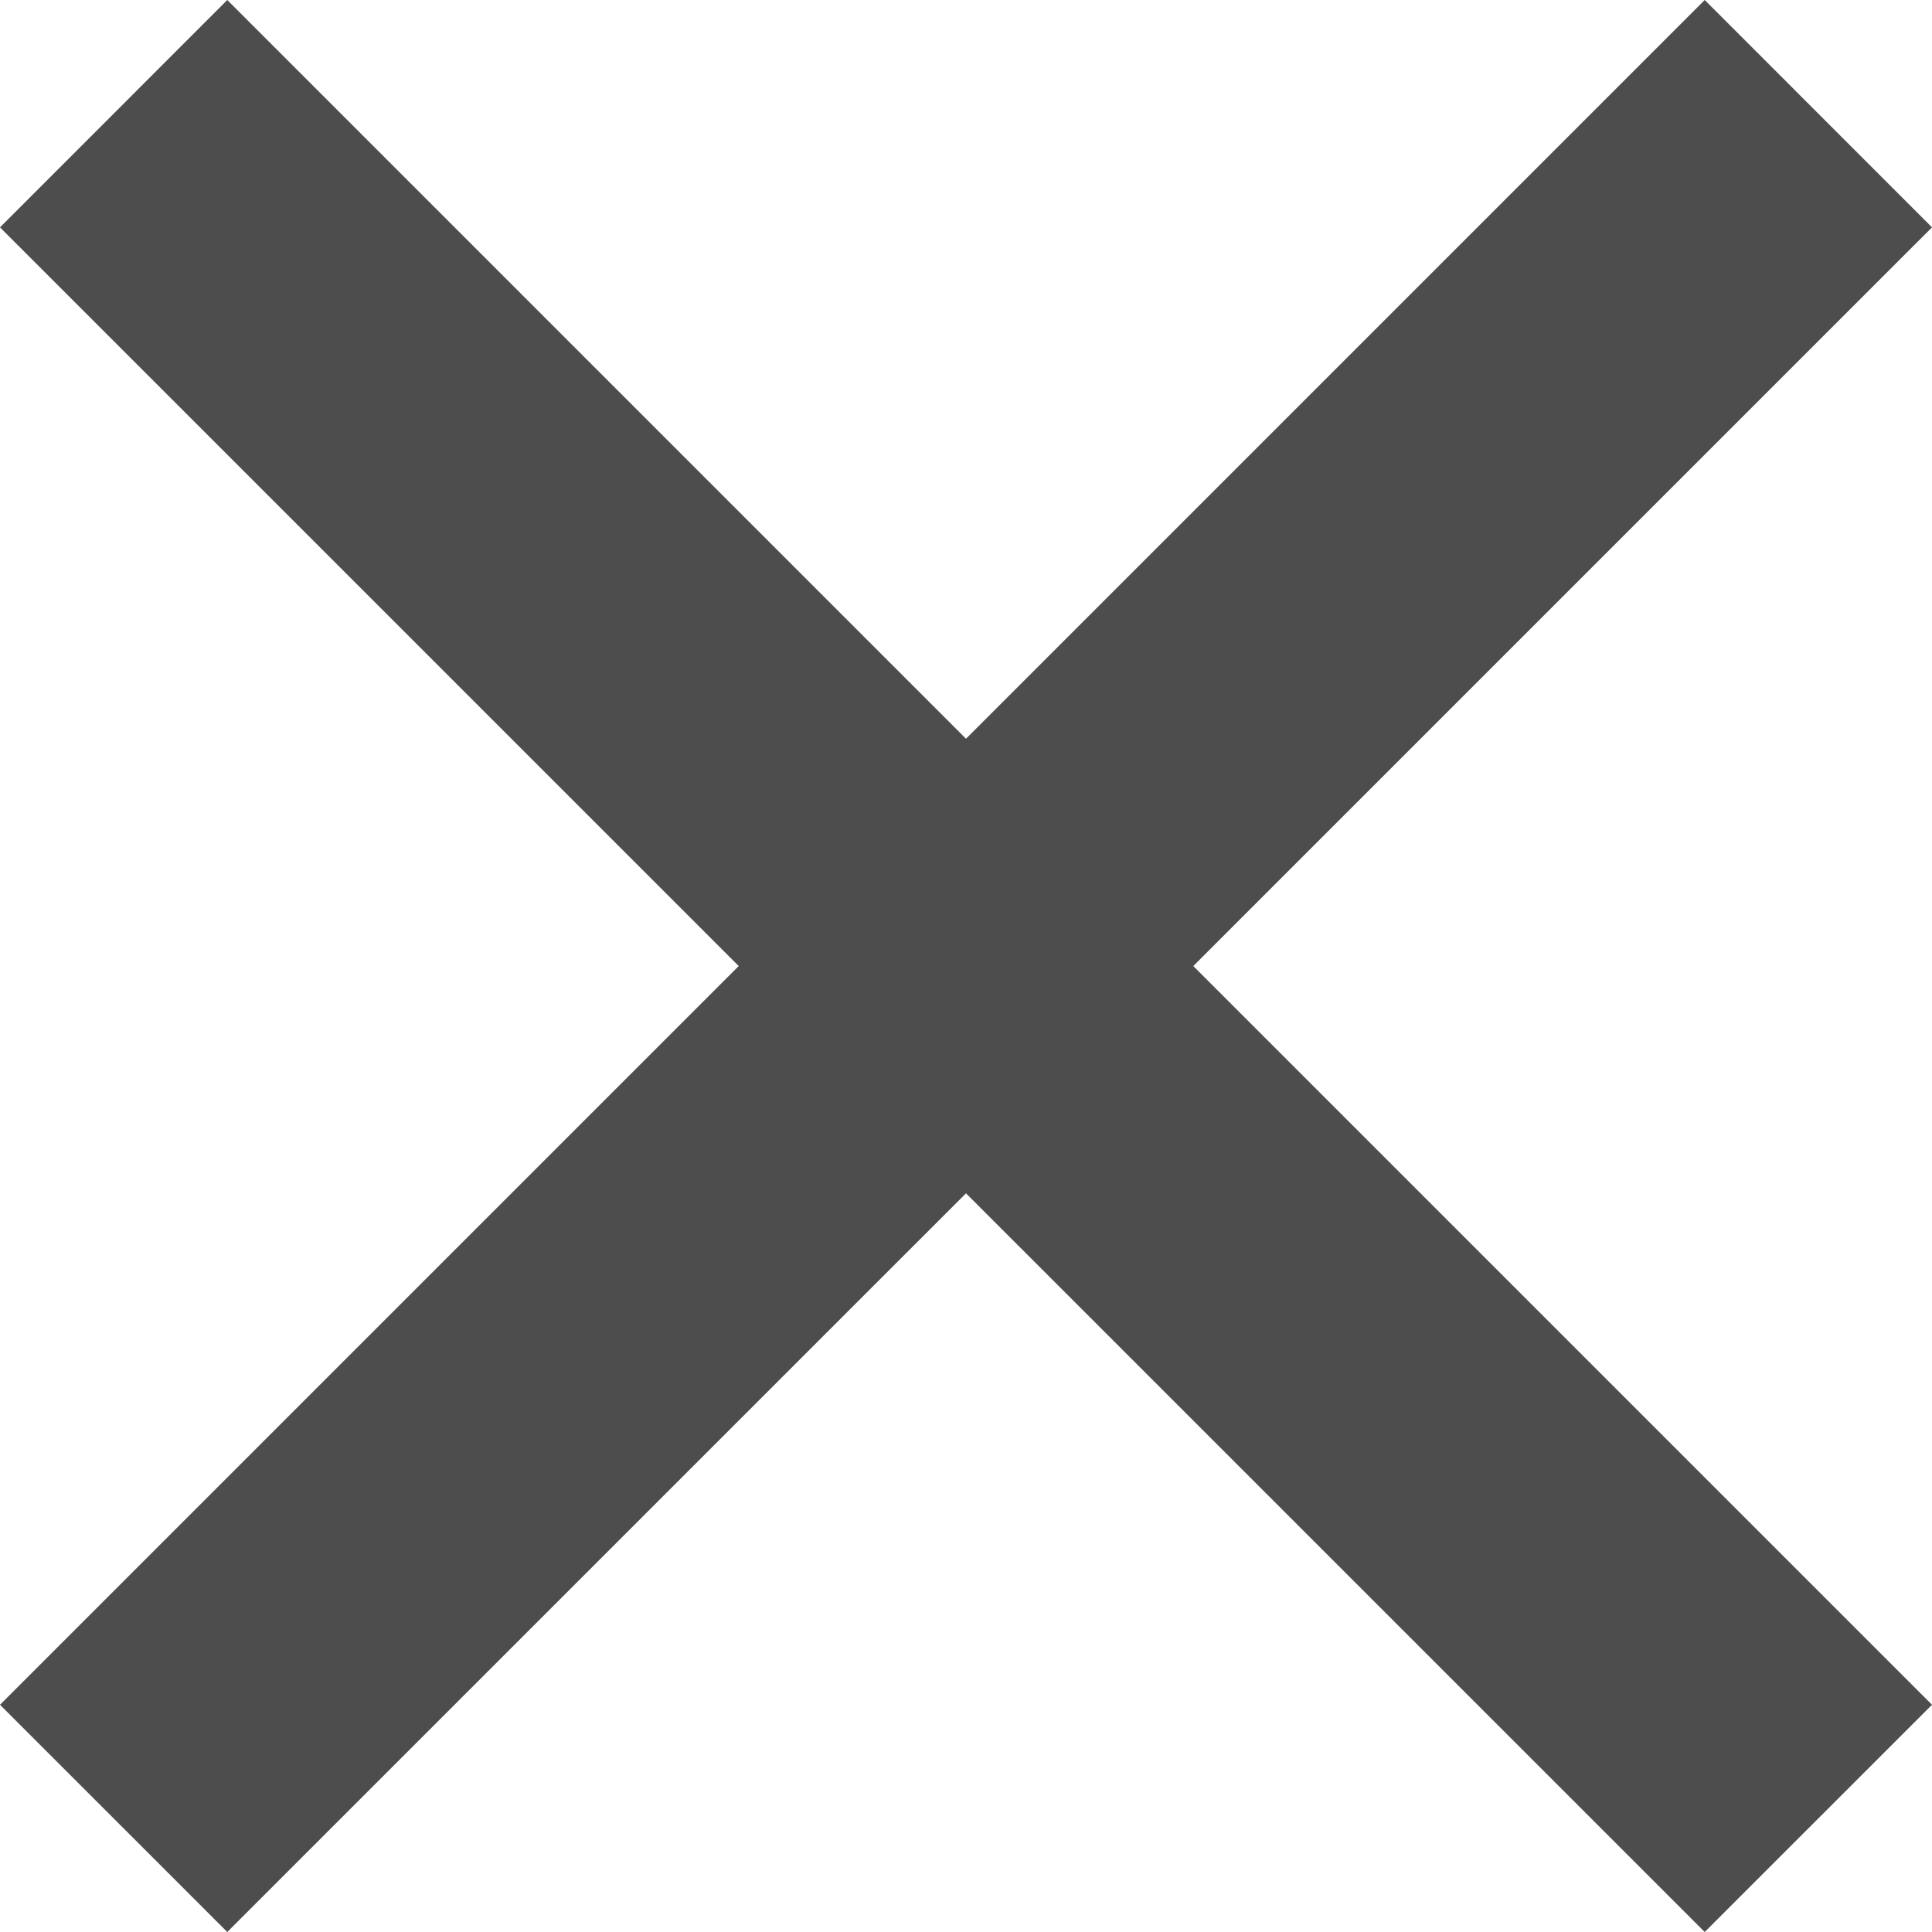 <svg version="1.1" id="Layer_1" xmlns="http://www.w3.org/2000/svg" xmlns:xlink="http://www.w3.org/1999/xlink" x="0px" y="0px"
	 width="44px" height="44px" viewBox="0 0 44 44" enable-background="new 0 0 44 44" xml:space="preserve">
<g>
	<path fill-rule="evenodd" clip-rule="evenodd" fill="#4D4D4D" d="M38.824,0L44,5.178L5.176,44L0,38.825L38.824,0z"/>
	<path fill-rule="evenodd" clip-rule="evenodd" fill="#4D4D4D" d="M5.176,0L44,38.825L38.824,44L0,5.178L5.176,0z"/>
</g>
</svg>
